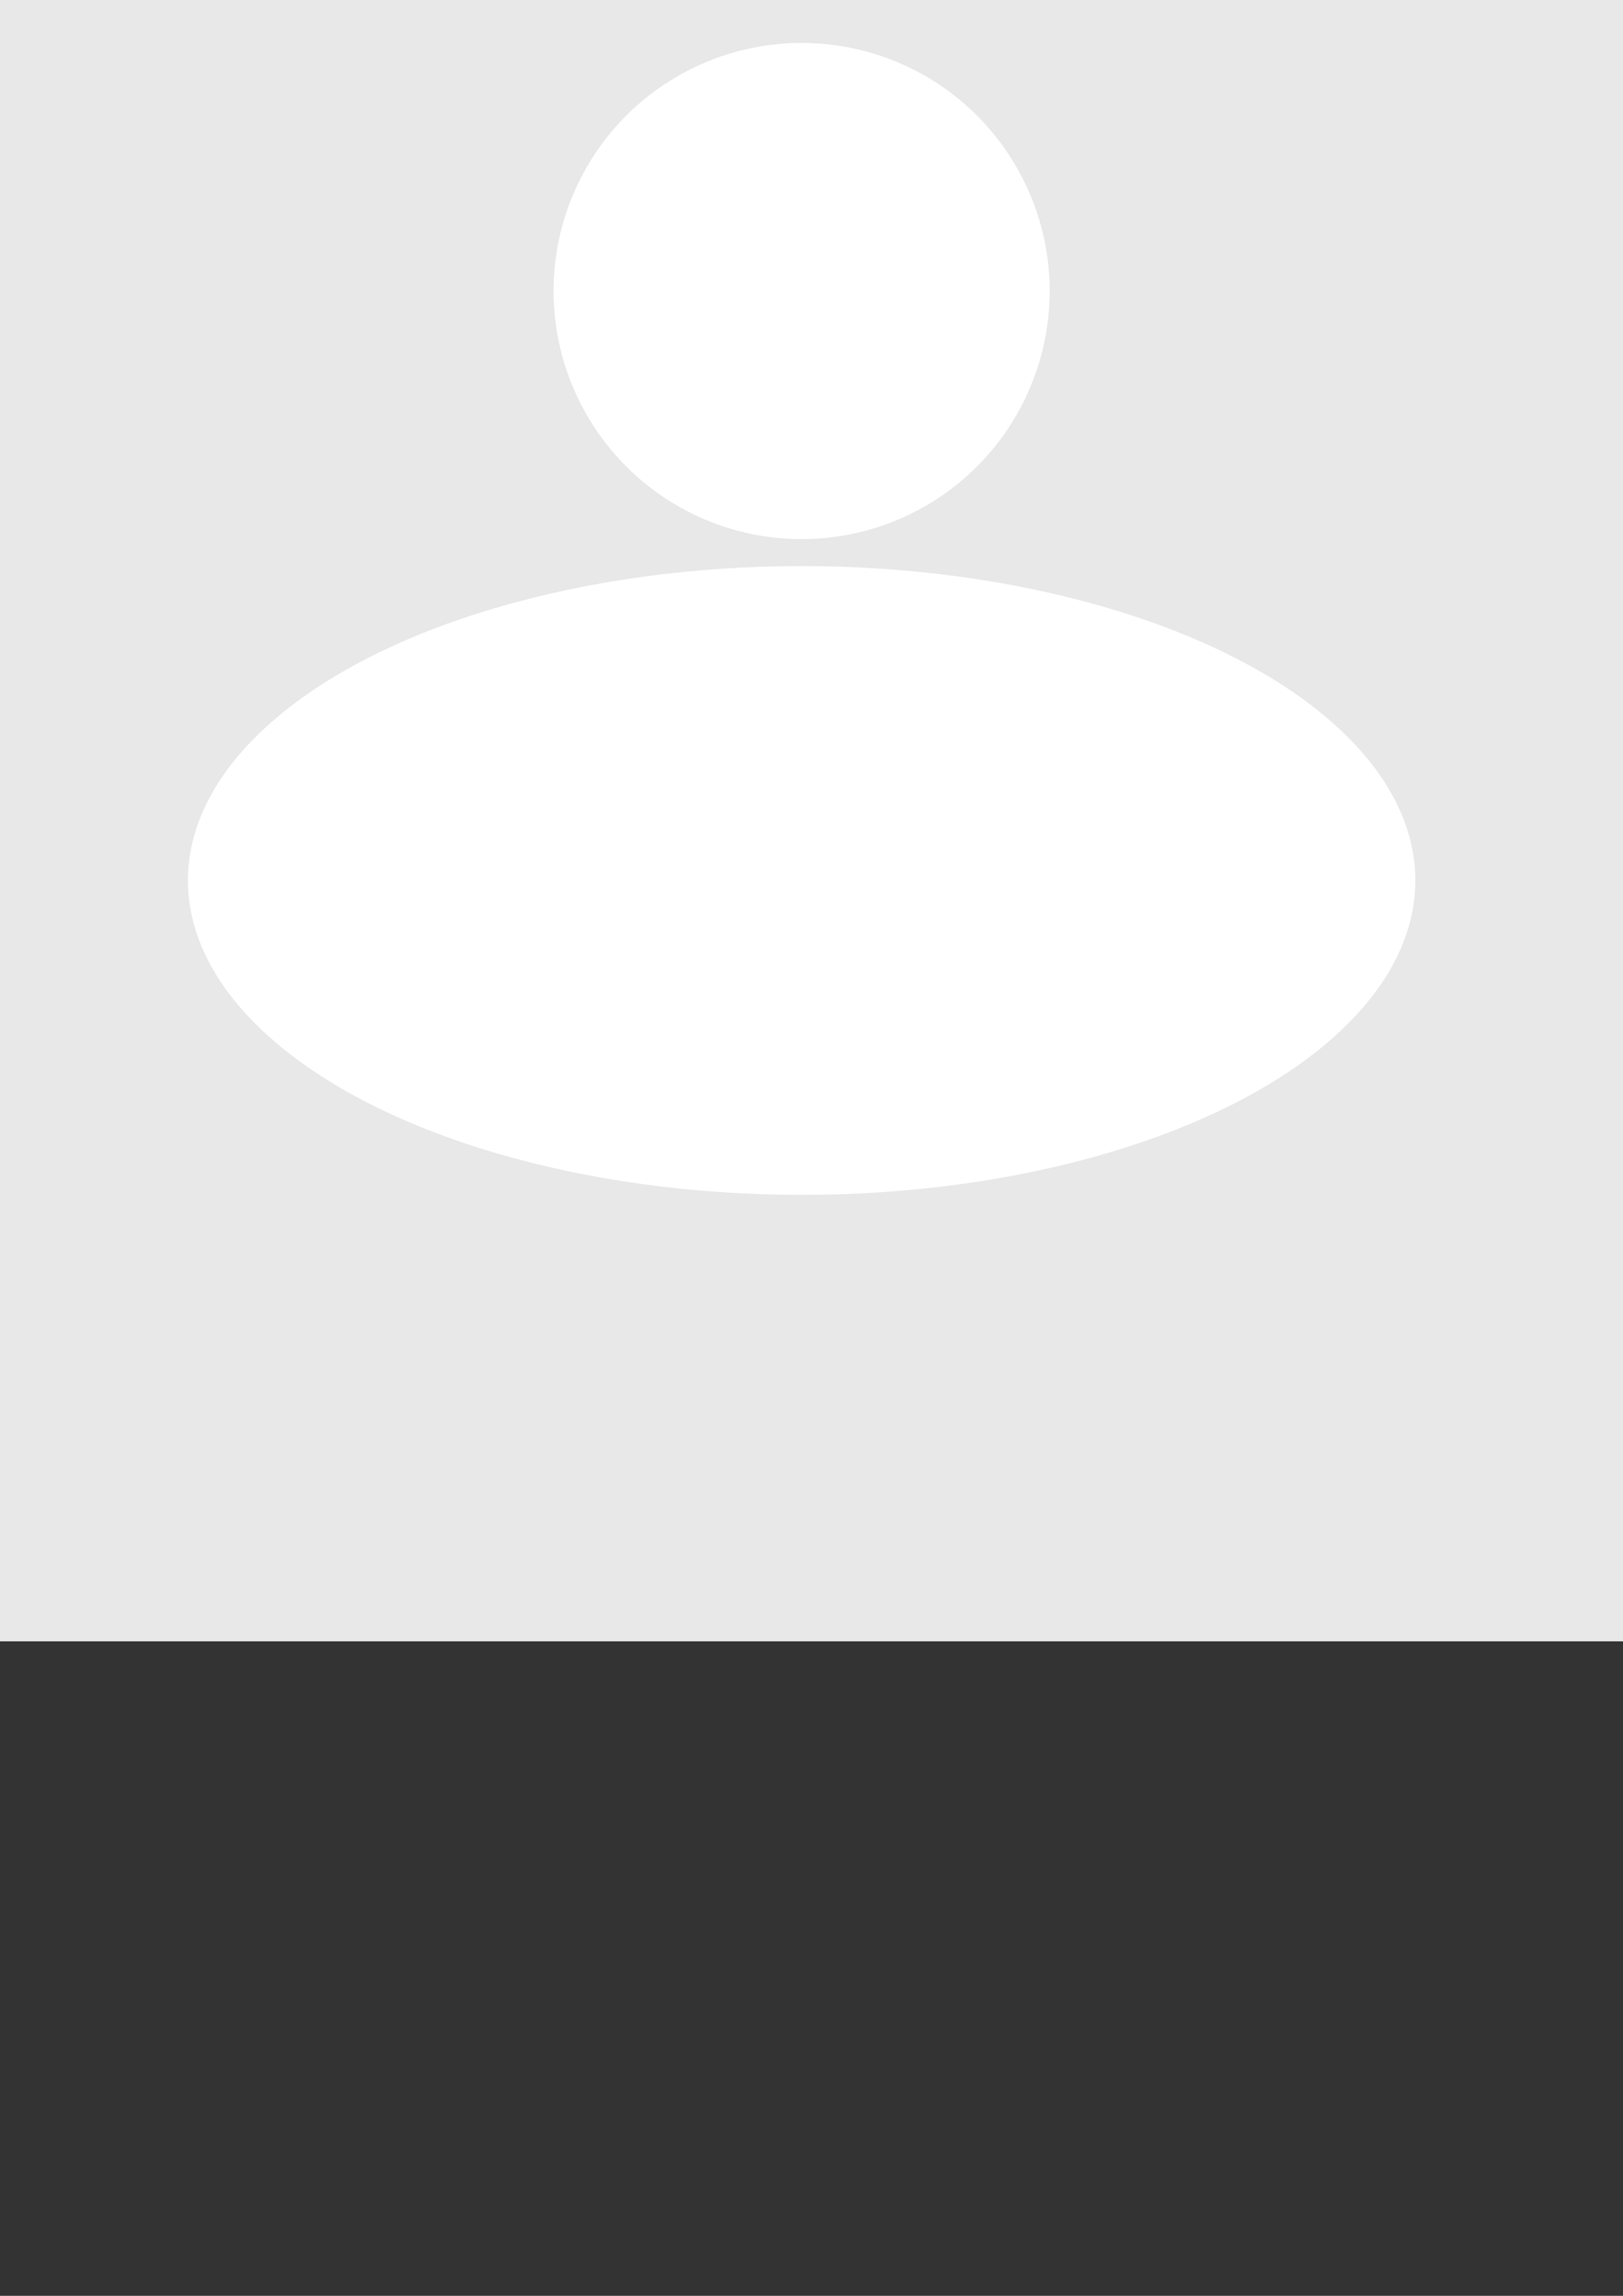 <?xml version="1.0" encoding="UTF-8" standalone="no"?>
<!-- Created with Inkscape (http://www.inkscape.org/) -->

<svg
   xmlns:dc="http://purl.org/dc/elements/1.1/"
   xmlns:cc="http://creativecommons.org/ns#"
   xmlns:rdf="http://www.w3.org/1999/02/22-rdf-syntax-ns#"
   xmlns:svg="http://www.w3.org/2000/svg"
   xmlns="http://www.w3.org/2000/svg"
   xmlns:sodipodi="http://sodipodi.sourceforge.net/DTD/sodipodi-0.dtd"
   xmlns:inkscape="http://www.inkscape.org/namespaces/inkscape"
   width="793.701"
   height="1122.52"
   viewBox="0 0 210 297"
   version="1.1"
   id="svg852"
   inkscape:version="0.92.4 (5da689c313, 2019-01-14)"
   sodipodi:docname="profile-empty.svg"
   inkscape:export-filename="C:\Users\Daniel\Documents\Pessoais\Projetos\Software\Pessoal\cloud-repository\code\back-end\tmp\uploads\profile-empty.png"
   inkscape:export-xdpi="96"
   inkscape:export-ydpi="96">
  <rect x="0" y="0" width="210" height="297" fill="#333333" stroke="none"/>
  <defs
     id="defs846" />
  <sodipodi:namedview
     id="base"
     pagecolor="#ffffff"
     bordercolor="#666666"
     borderopacity="1.0"
     inkscape:pageopacity="0.0"
     inkscape:pageshadow="2"
     inkscape:zoom="0.25"
     inkscape:cx="974.459"
     inkscape:cy="1200.667"
     inkscape:document-units="px"
     inkscape:current-layer="layer1"
     showgrid="false"
     units="px"
     inkscape:pagecheckerboard="true"
     showborder="false"
     inkscape:window-width="1920"
     inkscape:window-height="1001"
     inkscape:window-x="-9"
     inkscape:window-y="-9"
     inkscape:window-maximized="1" />
  <g
     inkscape:label="Camada 1"
     inkscape:groupmode="layer"
     id="layer1">
    <rect
       style="opacity:0.97;fill:#eeeeee;fill-opacity:1;fill-rule:evenodd;stroke-width:0.126"
       id="rect834"
       width="264.583"
       height="264.583"
       x="-28.575"
       y="-52.25"
       inkscape:export-xdpi="96"
       inkscape:export-ydpi="96" />
    <g
       id="g828"
       transform="matrix(0.732,0,0,0.732,89.335,21.115)"
       inkscape:export-xdpi="96"
       inkscape:export-ydpi="96">
      <circle
         r="43.845"
         cy="22.589"
         cx="19.655"
         id="path1397"
         style="opacity:1;fill:#ffffff;fill-opacity:1;fill-rule:nonzero;stroke:none;stroke-width:2;stroke-miterlimit:4;stroke-dasharray:none" />
      <ellipse
         ry="55.562"
         rx="108.479"
         cy="126.76"
         cx="19.655"
         id="path1399"
         style="opacity:1;fill:#ffffff;fill-opacity:1;fill-rule:nonzero;stroke:none;stroke-width:2;stroke-miterlimit:4;stroke-dasharray:none" />
    </g>
    <rect
       style="fill:#eeeeee;fill-rule:evenodd;stroke-width:0.265;fill-opacity:0"
       id="rect814"
       width="475.494"
       height="411.994"
       x="-213.179"
       y="-99.119" />
  </g>
</svg>
